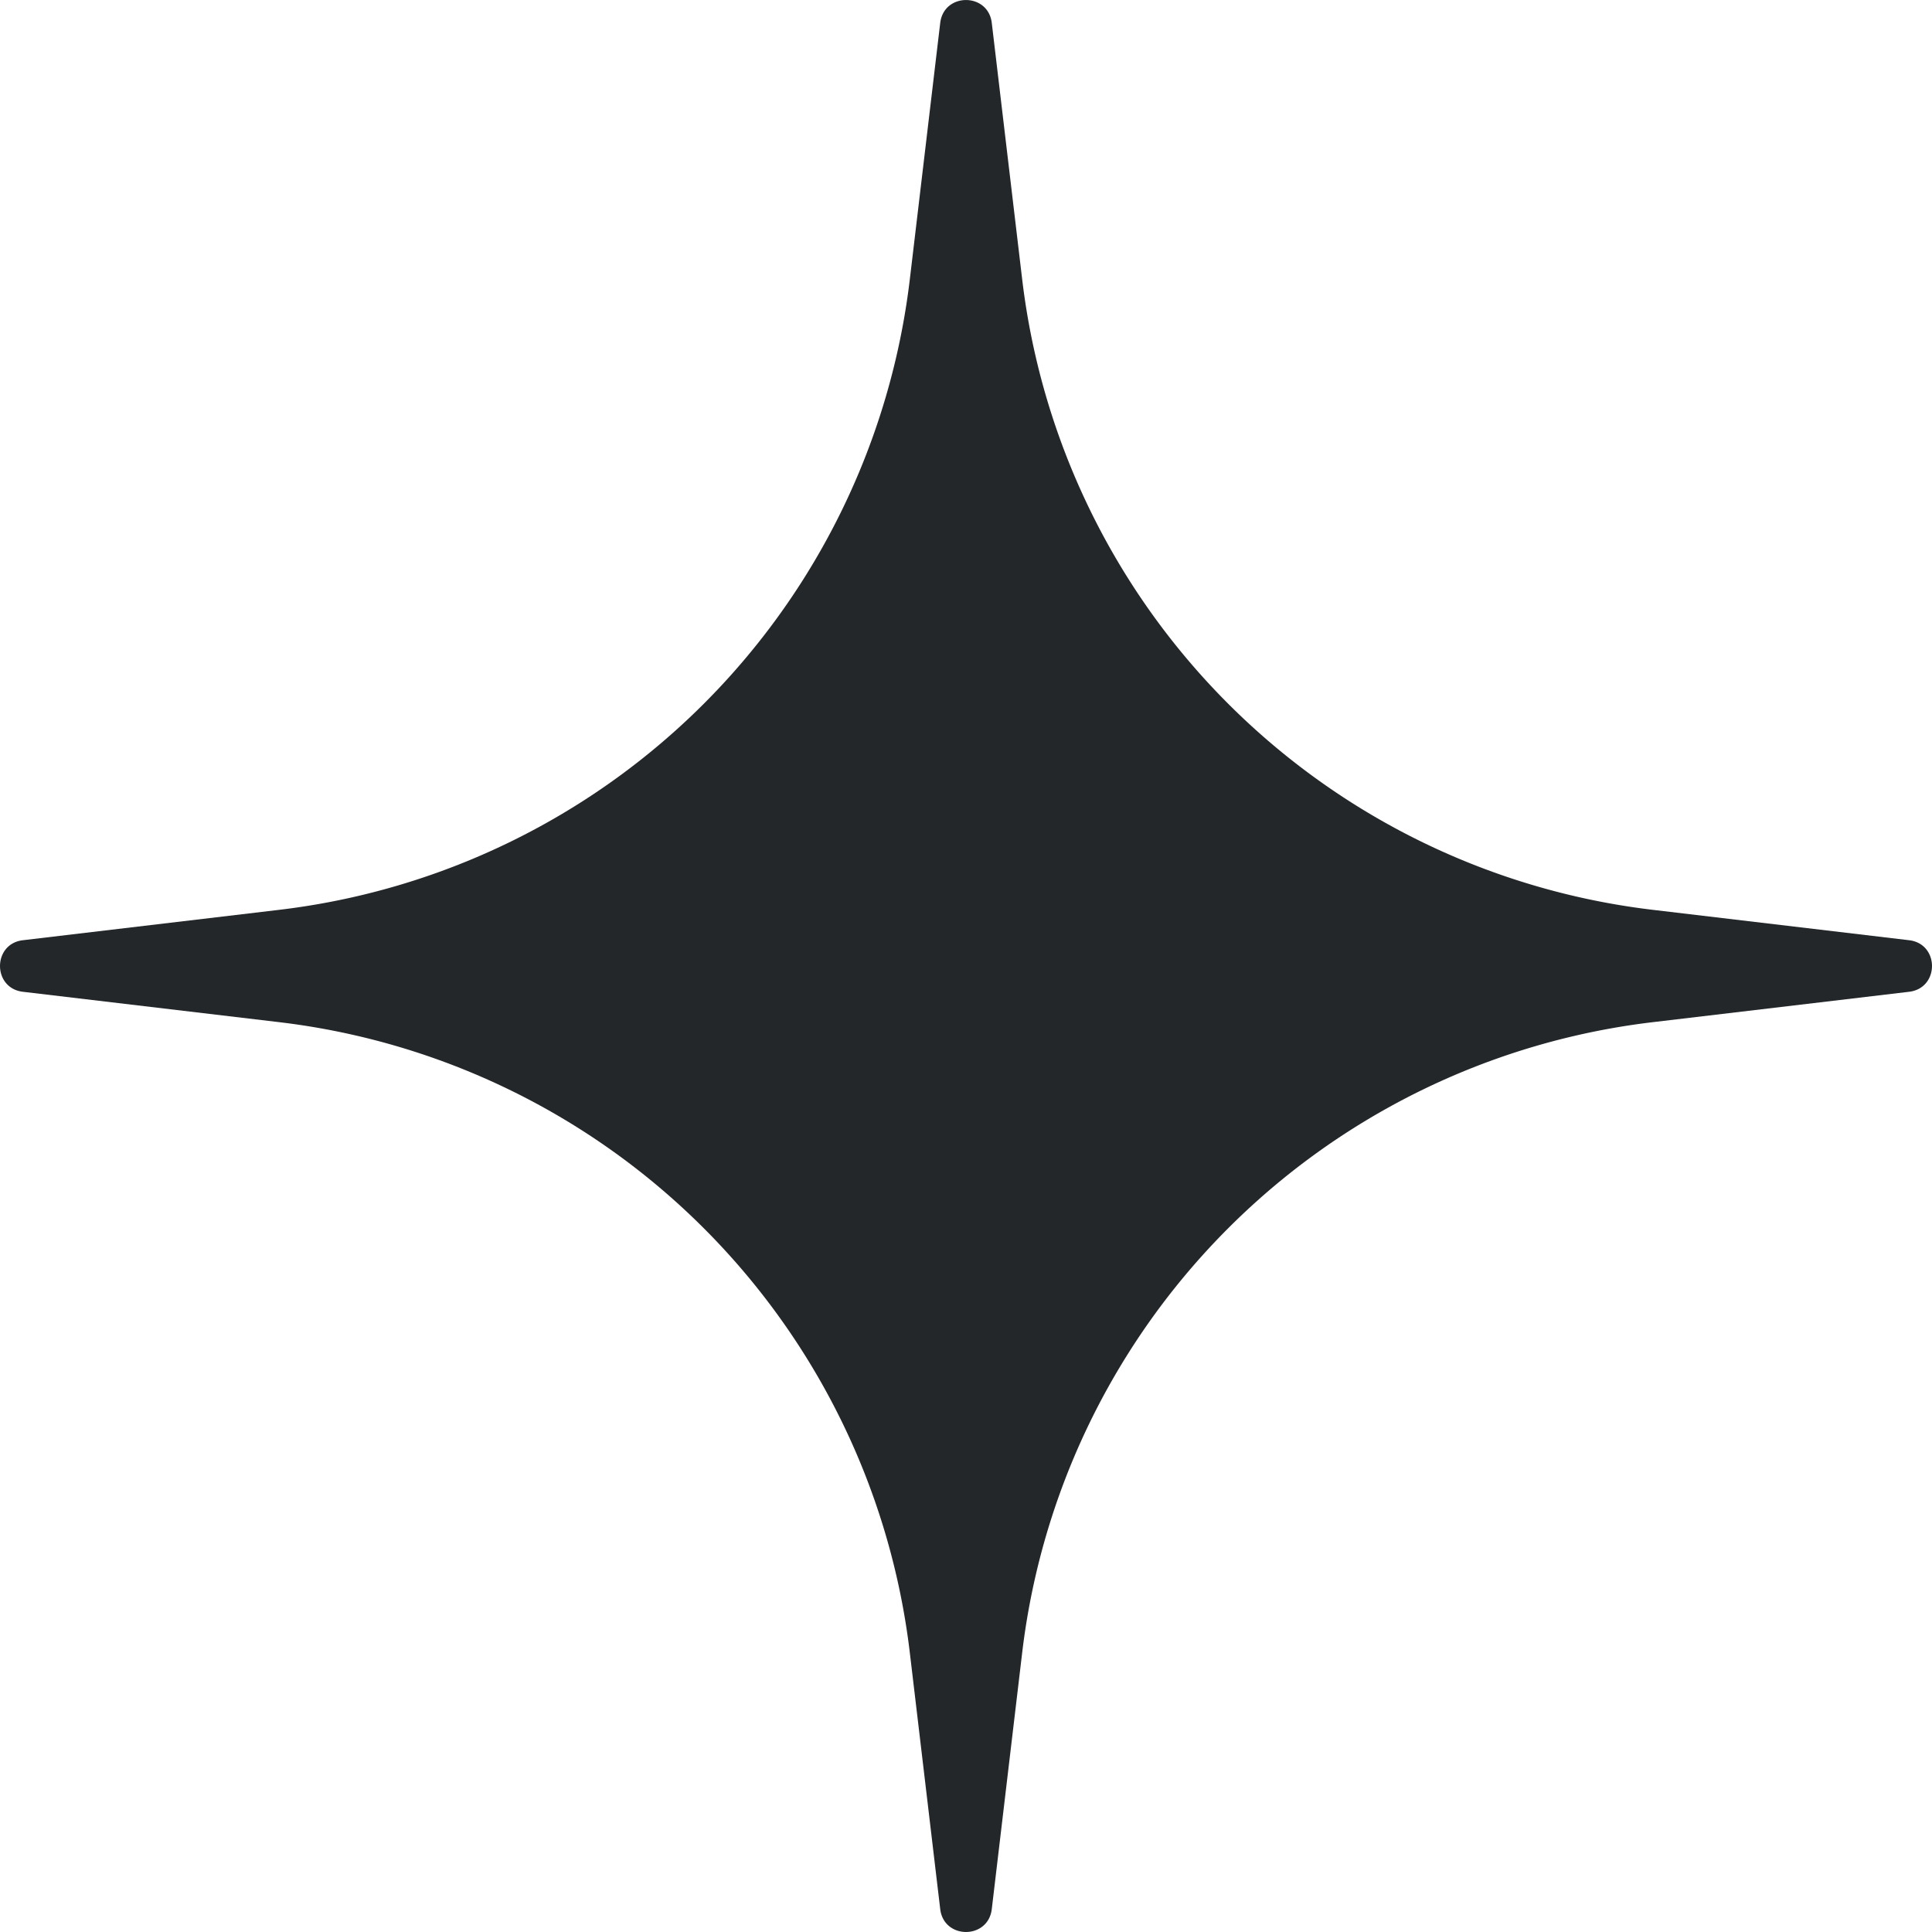 <svg width="32" height="32" viewBox="0 0 32 32" fill="none" xmlns="http://www.w3.org/2000/svg"><path d="M15.573.38c.06-.506.794-.506.854 0l.503 4.242A11.937 11.937 0 0027.378 15.07l4.243.503c.505.06.505.794 0 .854l-4.243.503A11.937 11.937 0 0016.93 27.378l-.503 4.243c-.06.505-.794.505-.854 0l-.503-4.243A11.937 11.937 0 004.622 16.93l-4.243-.503c-.505-.06-.505-.794 0-.854l4.243-.503A11.937 11.937 0 0015.07 4.622l.503-4.243z" fill="#23272A"/></svg>